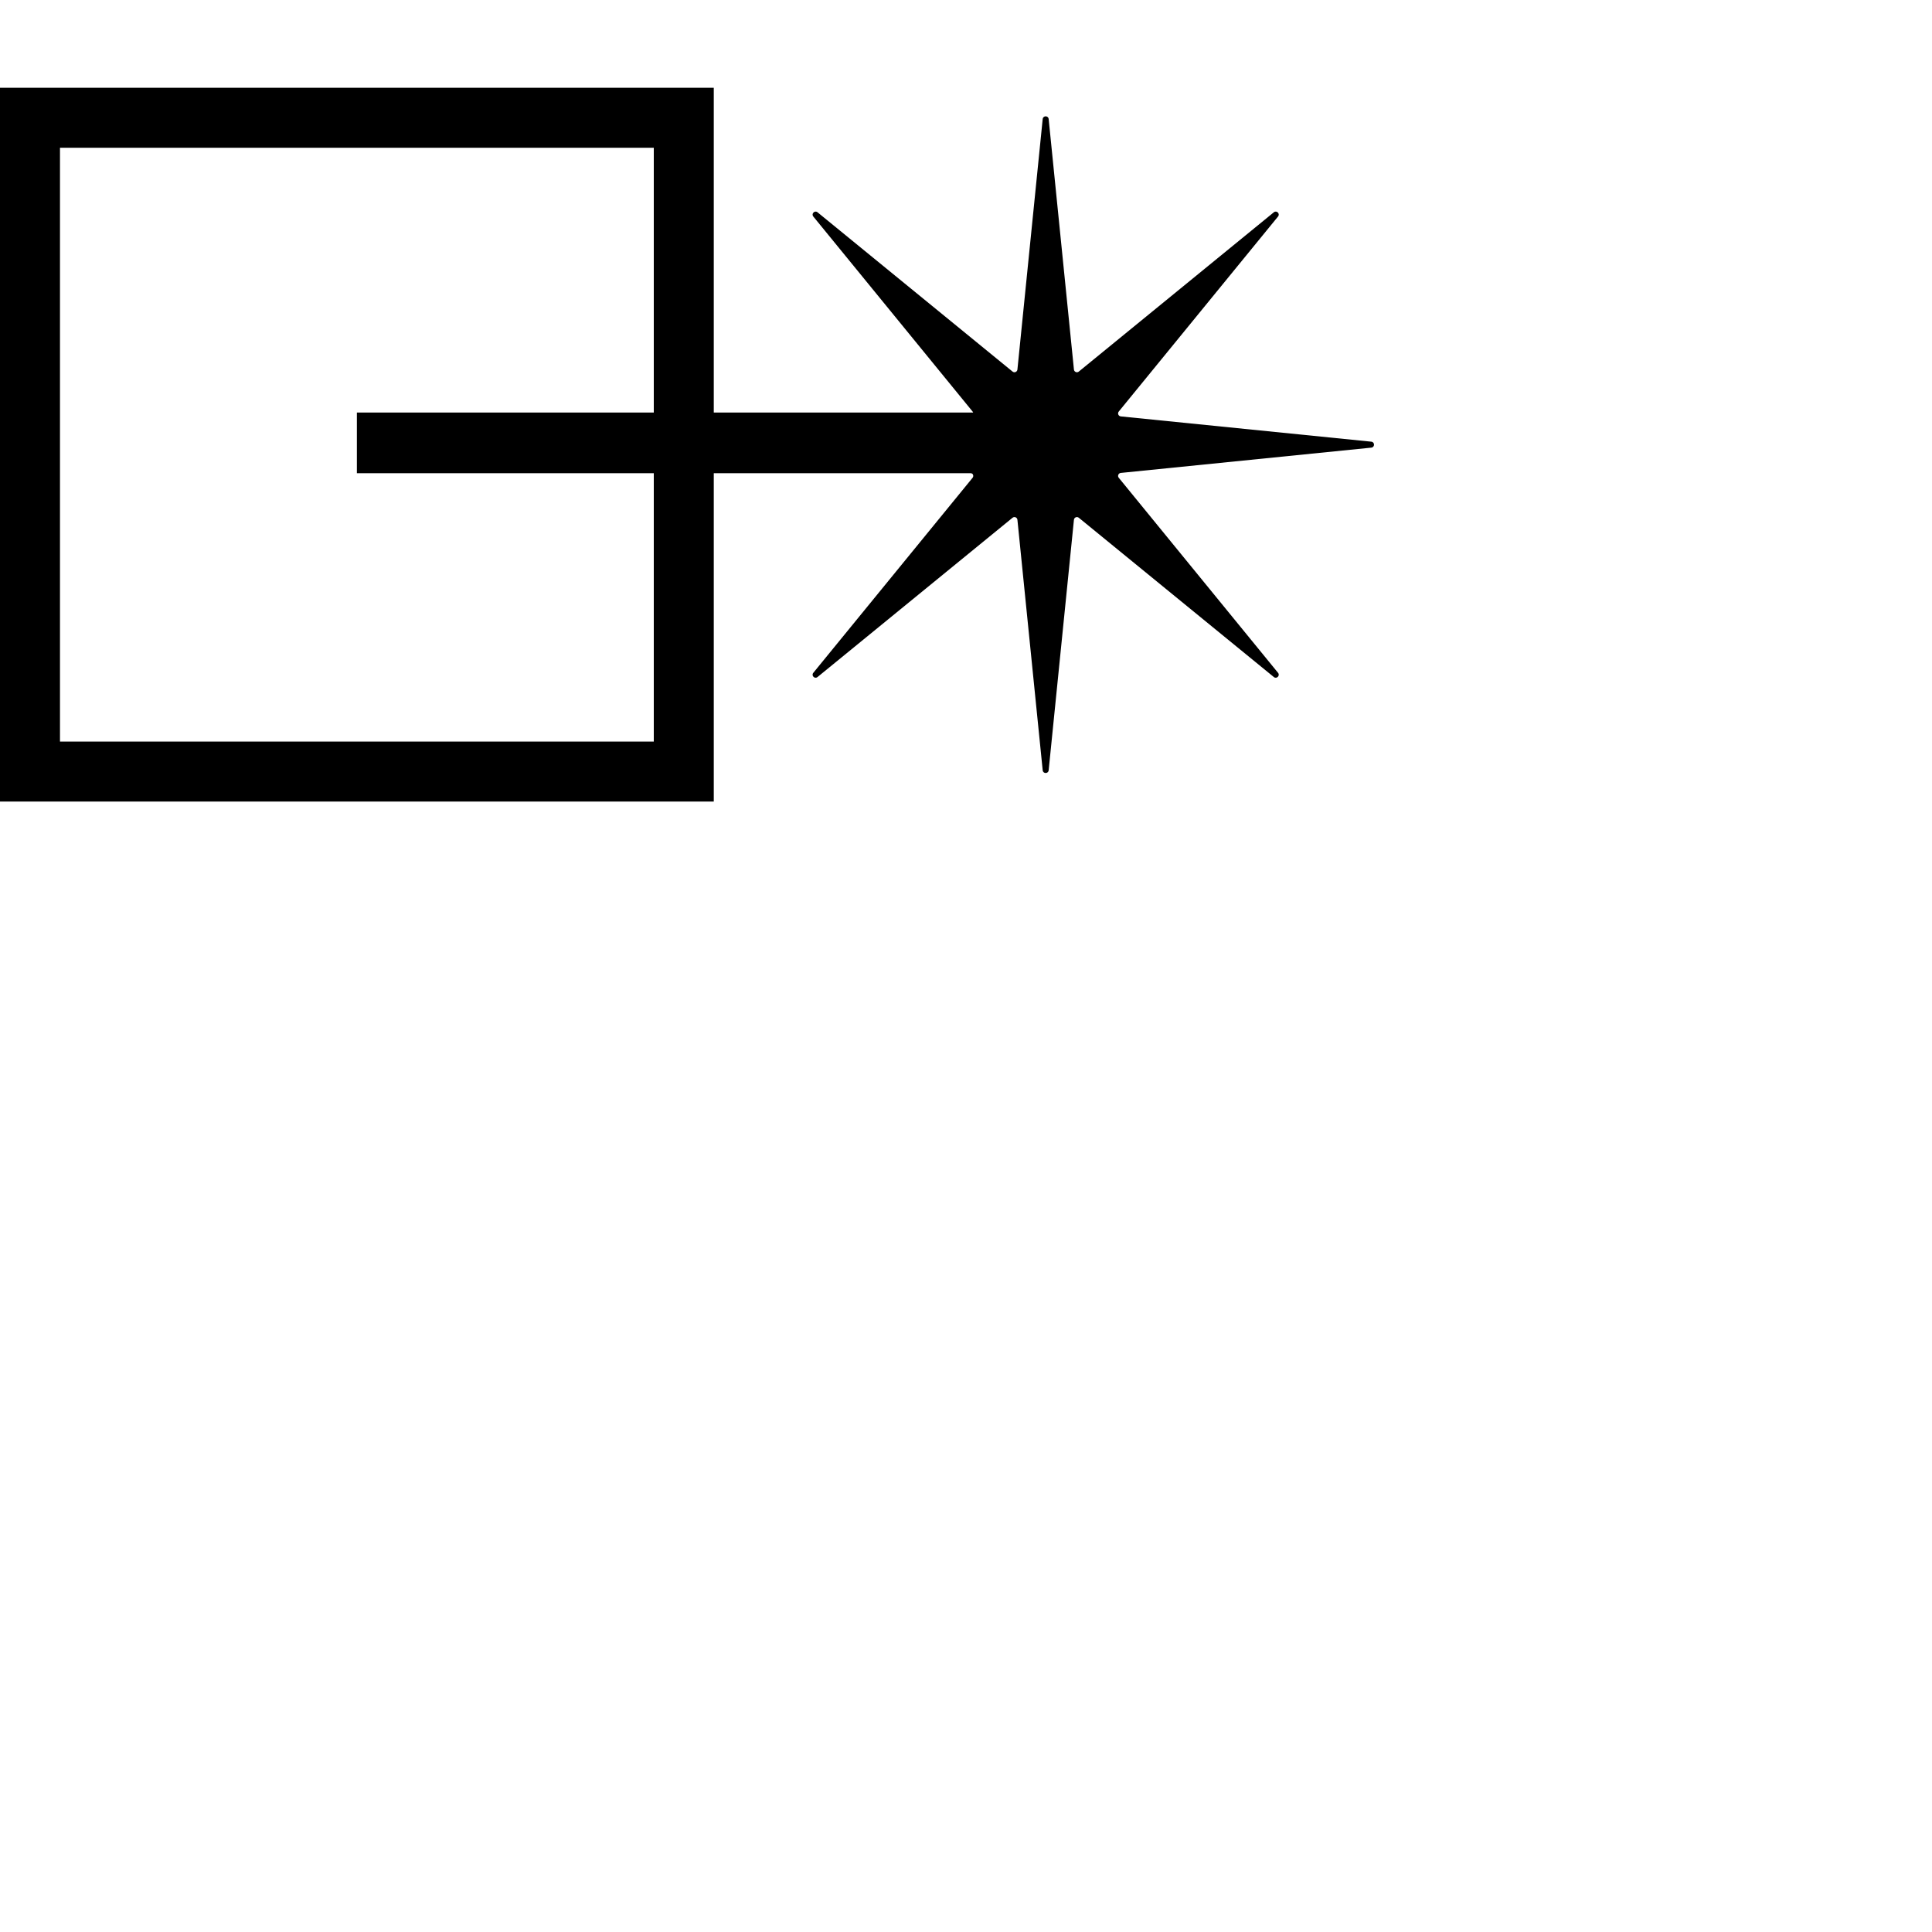<svg xmlns="http://www.w3.org/2000/svg" width="20" height="20" viewBox="0 0 428 389.11"><path fill-rule="evenodd" clip-rule="evenodd" d="M144.836 13.288H13.288V144.836H144.836V13.288ZM0 0V158.124H158.124V0H0Z" fill="currentColor"/>
<path fill-rule="evenodd" clip-rule="evenodd" d="M79.062 85.387V71.946H238.767V85.387H79.062Z" fill="currentColor"/>
<path d="M230.99 6.922C231.071 6.126 232.231 6.126 232.312 6.922L237.911 62.421C237.964 62.947 238.582 63.203 238.991 62.868L282.194 27.584C282.814 27.078 283.635 27.899 283.128 28.519L247.844 71.721C247.509 72.131 247.765 72.749 248.292 72.802L303.79 78.401C304.587 78.481 304.587 79.642 303.79 79.722L248.292 85.322C247.765 85.375 247.509 85.993 247.844 86.402L283.128 129.605C283.635 130.225 282.814 131.046 282.194 130.539L238.991 95.255C238.582 94.92 237.964 95.176 237.911 95.703L232.312 151.201C232.231 151.998 231.071 151.998 230.99 151.201L225.391 95.703C225.338 95.176 224.72 94.92 224.31 95.255L181.108 130.539C180.488 131.046 179.667 130.225 180.173 129.605L215.457 86.402C215.792 85.993 215.536 85.375 215.01 85.322L159.511 79.722C158.715 79.642 158.715 78.481 159.511 78.401L215.01 72.802C215.536 72.749 215.792 72.131 215.457 71.721L180.173 28.519C179.667 27.899 180.488 27.078 181.108 27.584L224.31 62.868C224.72 63.203 225.338 62.947 225.391 62.421L230.99 6.922Z" fill="currentColor"/>
</svg>
